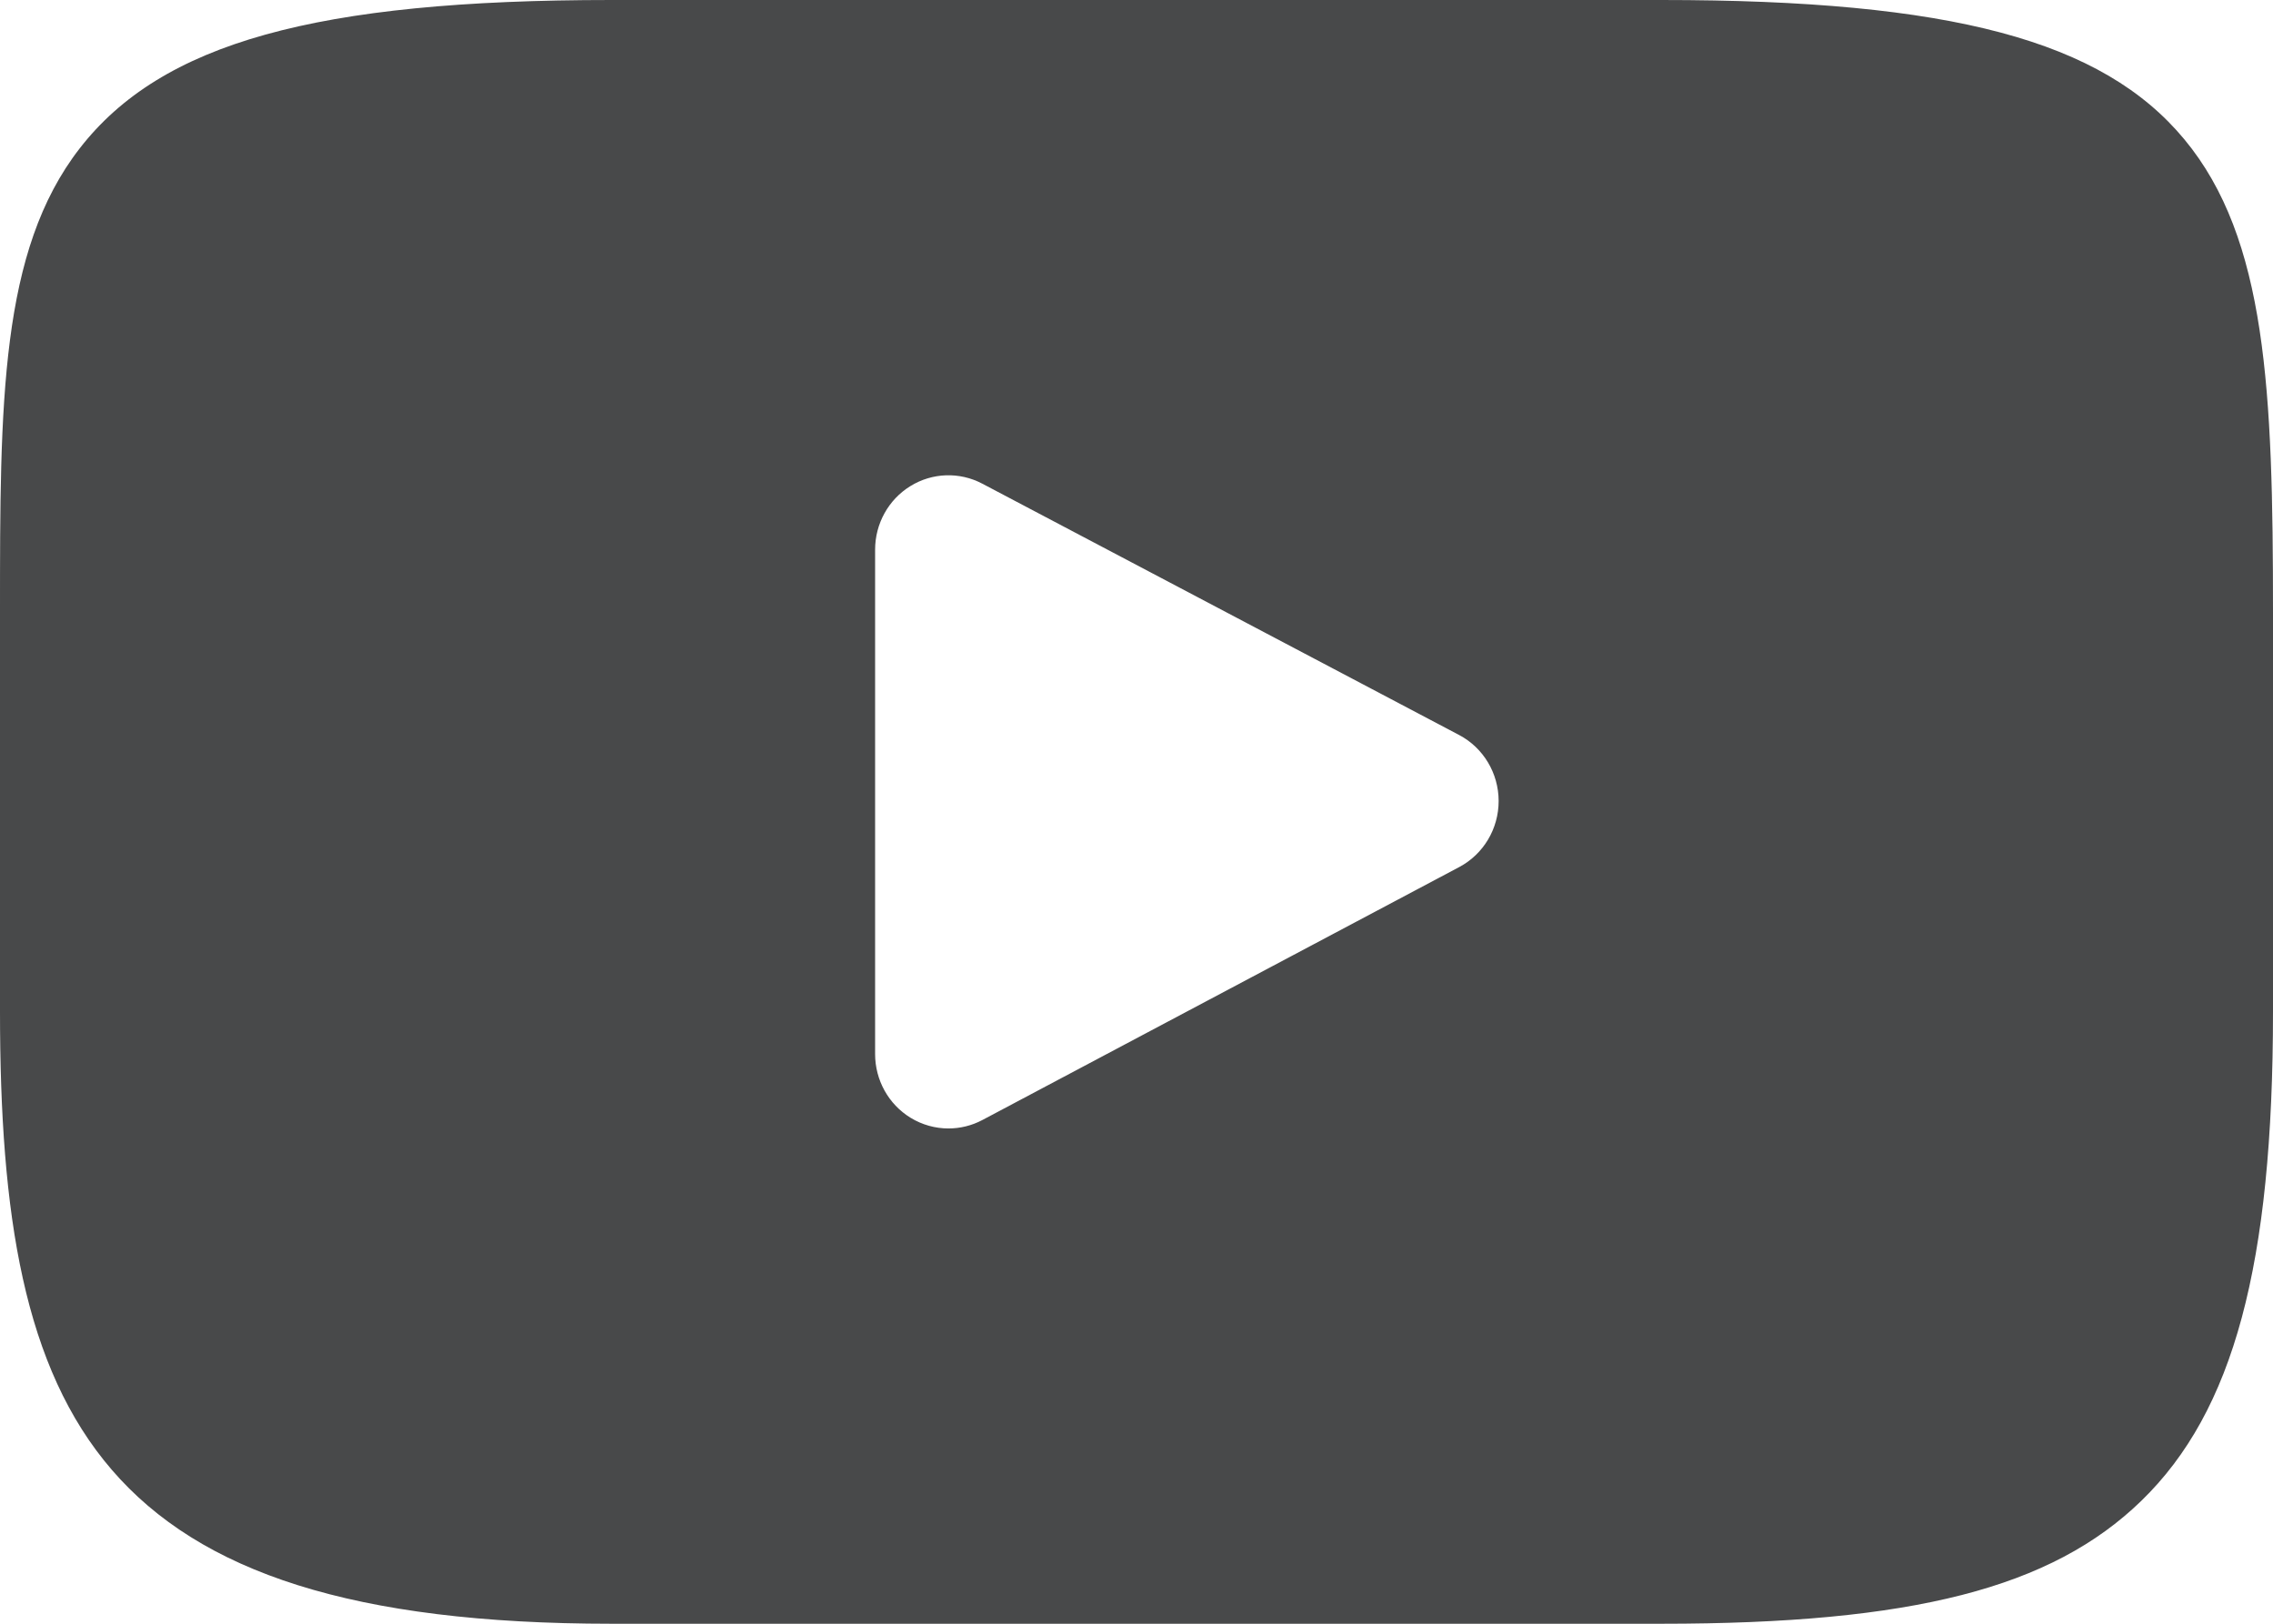 <svg width="56" height="40" viewBox="0 0 56 40" fill="none" xmlns="http://www.w3.org/2000/svg">
<path d="M53.817 3.434C51.796 0.995 48.064 0 40.936 0H15.063C7.773 0 3.977 1.059 1.963 3.656C0 6.187 0 9.917 0 15.08V24.92C0 34.922 2.33 40 15.063 40H40.936C47.117 40 50.542 39.122 52.758 36.97C55.031 34.763 56 31.159 56 24.92V15.08C56 9.636 55.848 5.883 53.817 3.434ZM35.952 21.359L24.203 27.591C23.941 27.73 23.654 27.799 23.367 27.799C23.042 27.799 22.718 27.71 22.431 27.534C21.89 27.202 21.56 26.607 21.56 25.966V13.541C21.56 12.901 21.889 12.307 22.429 11.975C22.968 11.642 23.639 11.619 24.199 11.914L35.948 18.106C36.546 18.421 36.921 19.048 36.922 19.731C36.923 20.415 36.549 21.042 35.952 21.359Z" fill="#48494A"/>
</svg>
